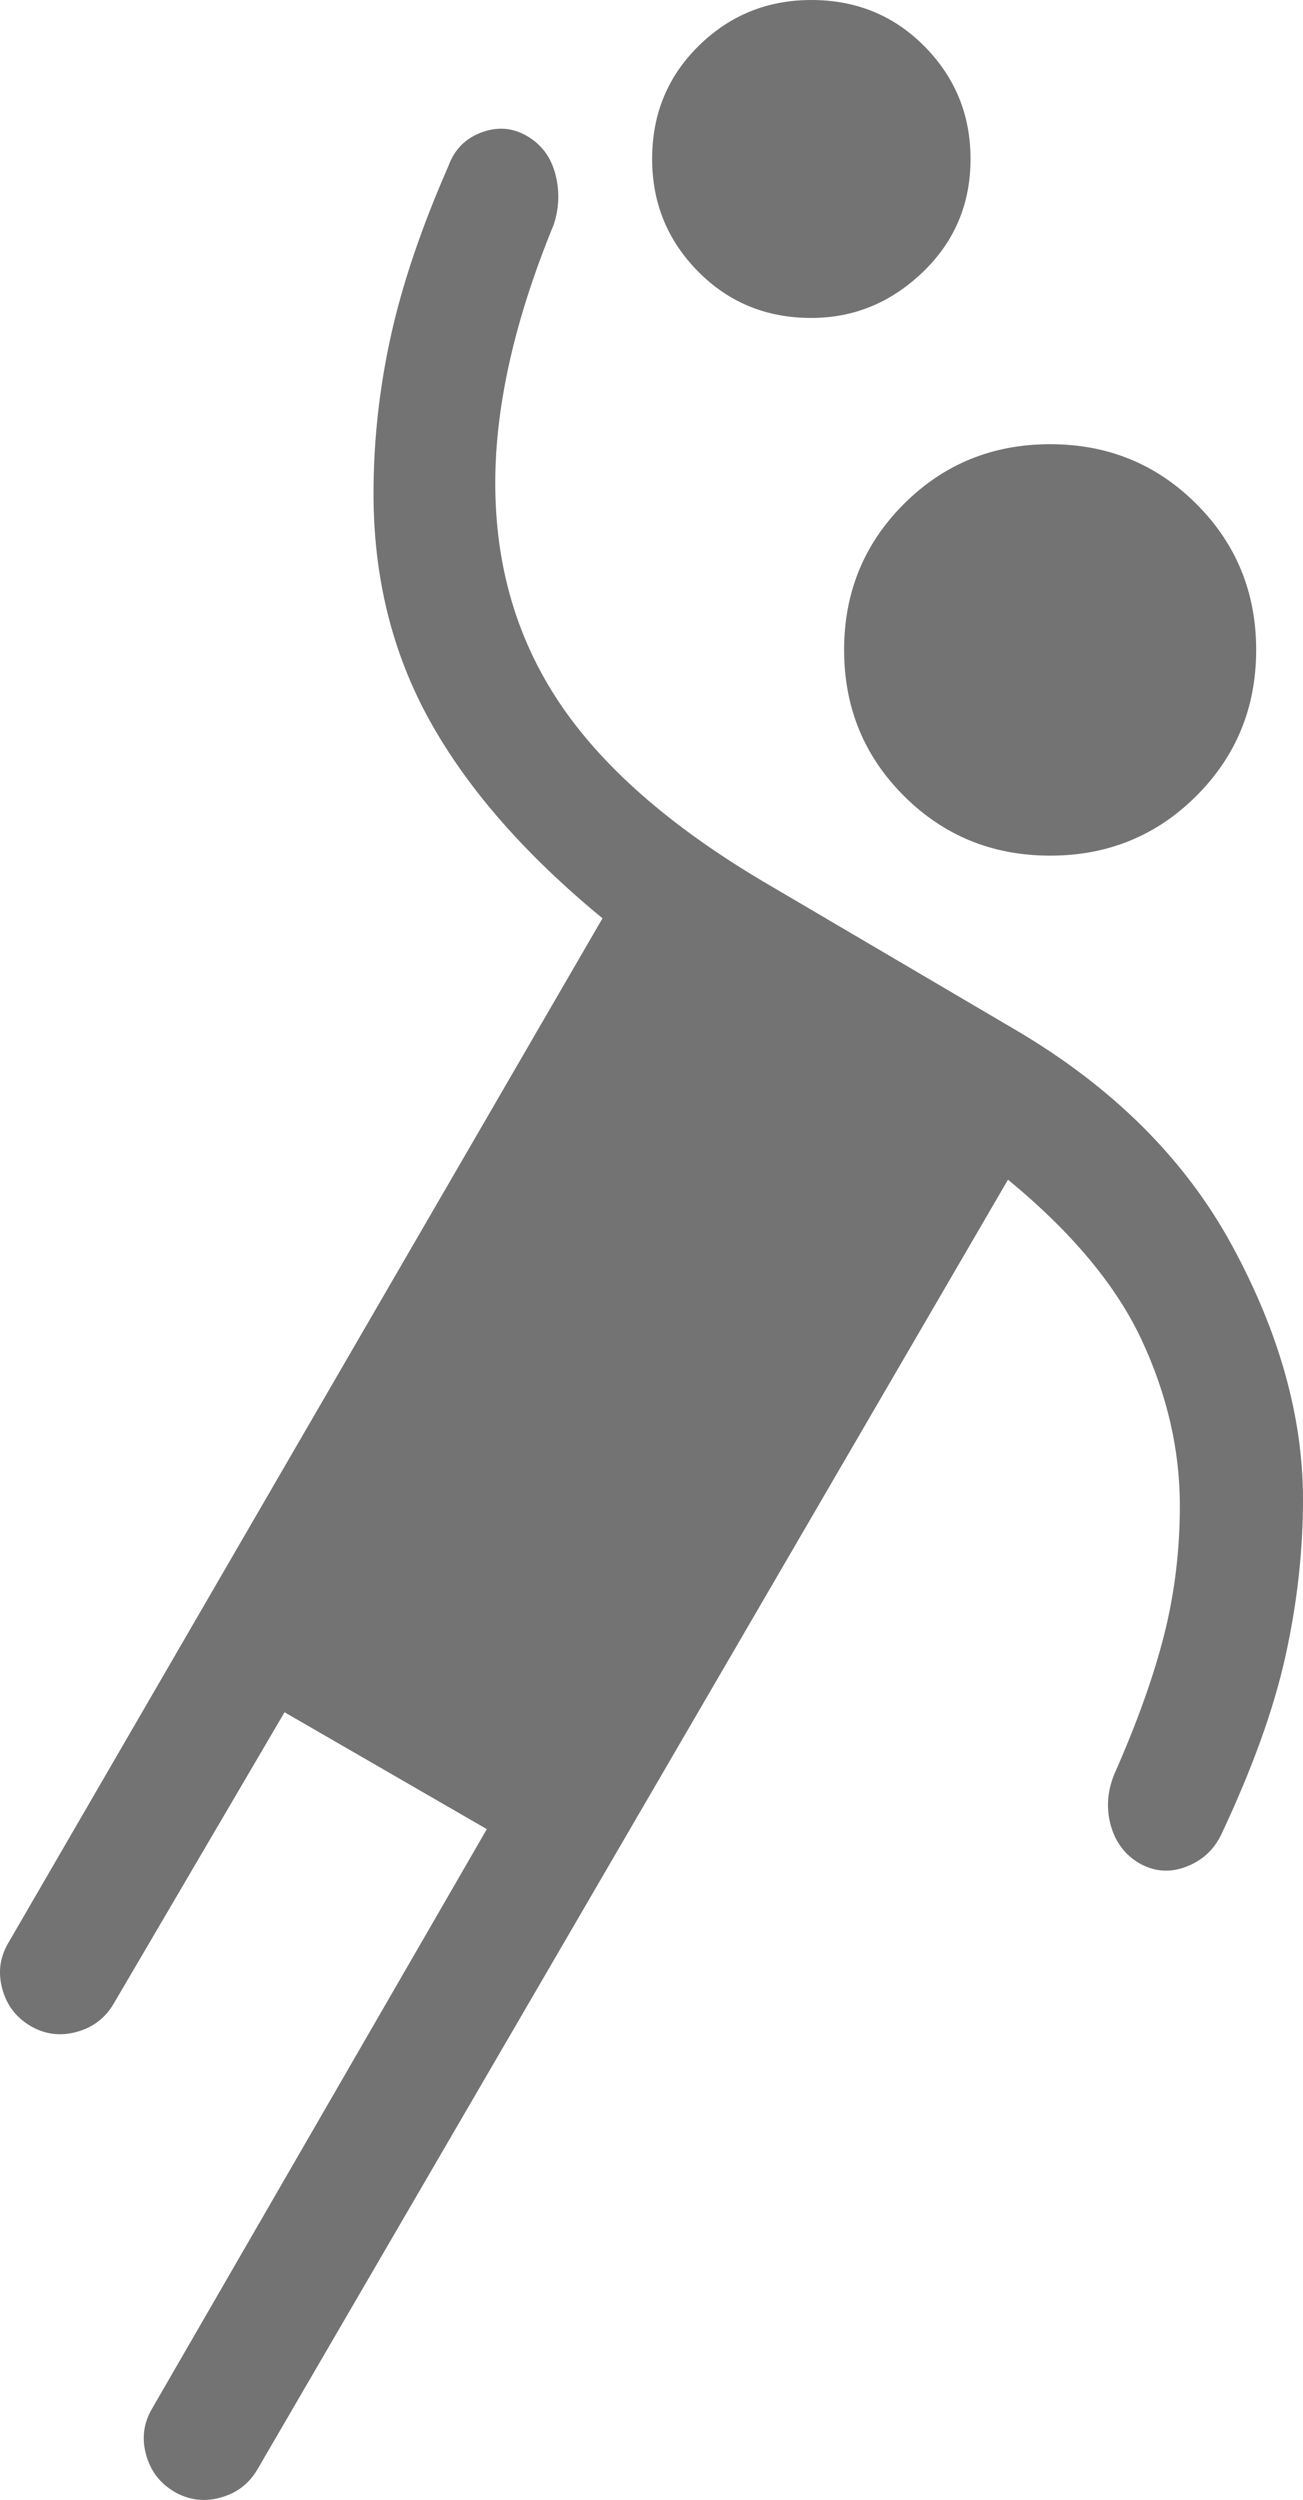 <svg width="98" height="188" viewBox="0 0 98 188" fill="none" xmlns="http://www.w3.org/2000/svg">
<path d="M21.401 128.764L8.546 150.687C7.912 151.765 6.982 152.471 5.755 152.805C4.529 153.139 3.375 152.99 2.295 152.357C1.215 151.724 0.508 150.795 0.173 149.571C-0.161 148.346 -0.012 147.194 0.622 146.116L45.314 69.058C39.515 64.288 35.194 59.353 32.354 54.255C29.513 49.157 28.092 43.449 28.092 37.131C28.092 33.169 28.524 29.228 29.387 25.308C30.249 21.387 31.696 17.112 33.727 12.482C34.173 11.252 35.001 10.411 36.21 9.959C37.419 9.508 38.564 9.599 39.644 10.232C40.724 10.865 41.431 11.814 41.766 13.08C42.1 14.346 42.062 15.612 41.651 16.878C40.184 20.453 39.083 23.86 38.349 27.101C37.616 30.342 37.249 33.416 37.249 36.322C37.249 42.523 38.852 48.023 42.056 52.822C45.261 57.622 50.35 62.096 57.323 66.245L76.341 77.427C83.69 81.74 89.137 87.164 92.682 93.698C96.227 100.232 98 106.588 98 112.765C98 116.644 97.56 120.574 96.679 124.553C95.799 128.532 94.185 133.012 91.837 137.993C91.273 139.142 90.387 139.942 89.178 140.393C87.969 140.845 86.806 140.754 85.691 140.121C84.611 139.488 83.895 138.538 83.543 137.273C83.191 136.007 83.279 134.723 83.807 133.422C85.509 129.578 86.757 126.094 87.549 122.971C88.341 119.847 88.738 116.597 88.738 113.222C88.738 109.049 87.787 104.912 85.885 100.81C83.983 96.707 80.626 92.675 75.812 88.714L19.358 185.708C18.724 186.787 17.794 187.493 16.567 187.827C15.341 188.161 14.187 188.011 13.107 187.379C12.027 186.746 11.32 185.817 10.985 184.592C10.651 183.367 10.8 182.215 11.434 181.137L36.615 137.554L21.401 128.764ZM78.982 64.346C74.65 64.346 70.985 62.849 67.985 59.855C64.986 56.86 63.486 53.2 63.486 48.875C63.486 44.55 64.986 40.89 67.985 37.896C70.985 34.901 74.65 33.404 78.982 33.404C83.314 33.404 86.98 34.901 89.979 37.896C92.978 40.89 94.478 44.55 94.478 48.875C94.478 53.2 92.978 56.86 89.979 59.855C86.98 62.849 83.314 64.346 78.982 64.346ZM61.021 23.91C57.64 23.91 54.799 22.744 52.498 20.411C50.197 18.079 49.047 15.26 49.047 11.955C49.047 8.579 50.215 5.743 52.551 3.446C54.887 1.149 57.711 0 61.021 0C64.402 0 67.243 1.166 69.544 3.498C71.845 5.831 72.995 8.65 72.995 11.955C72.995 15.331 71.798 18.167 69.403 20.464C67.008 22.762 64.214 23.91 61.021 23.91Z" fill="#737373"/>
</svg>
